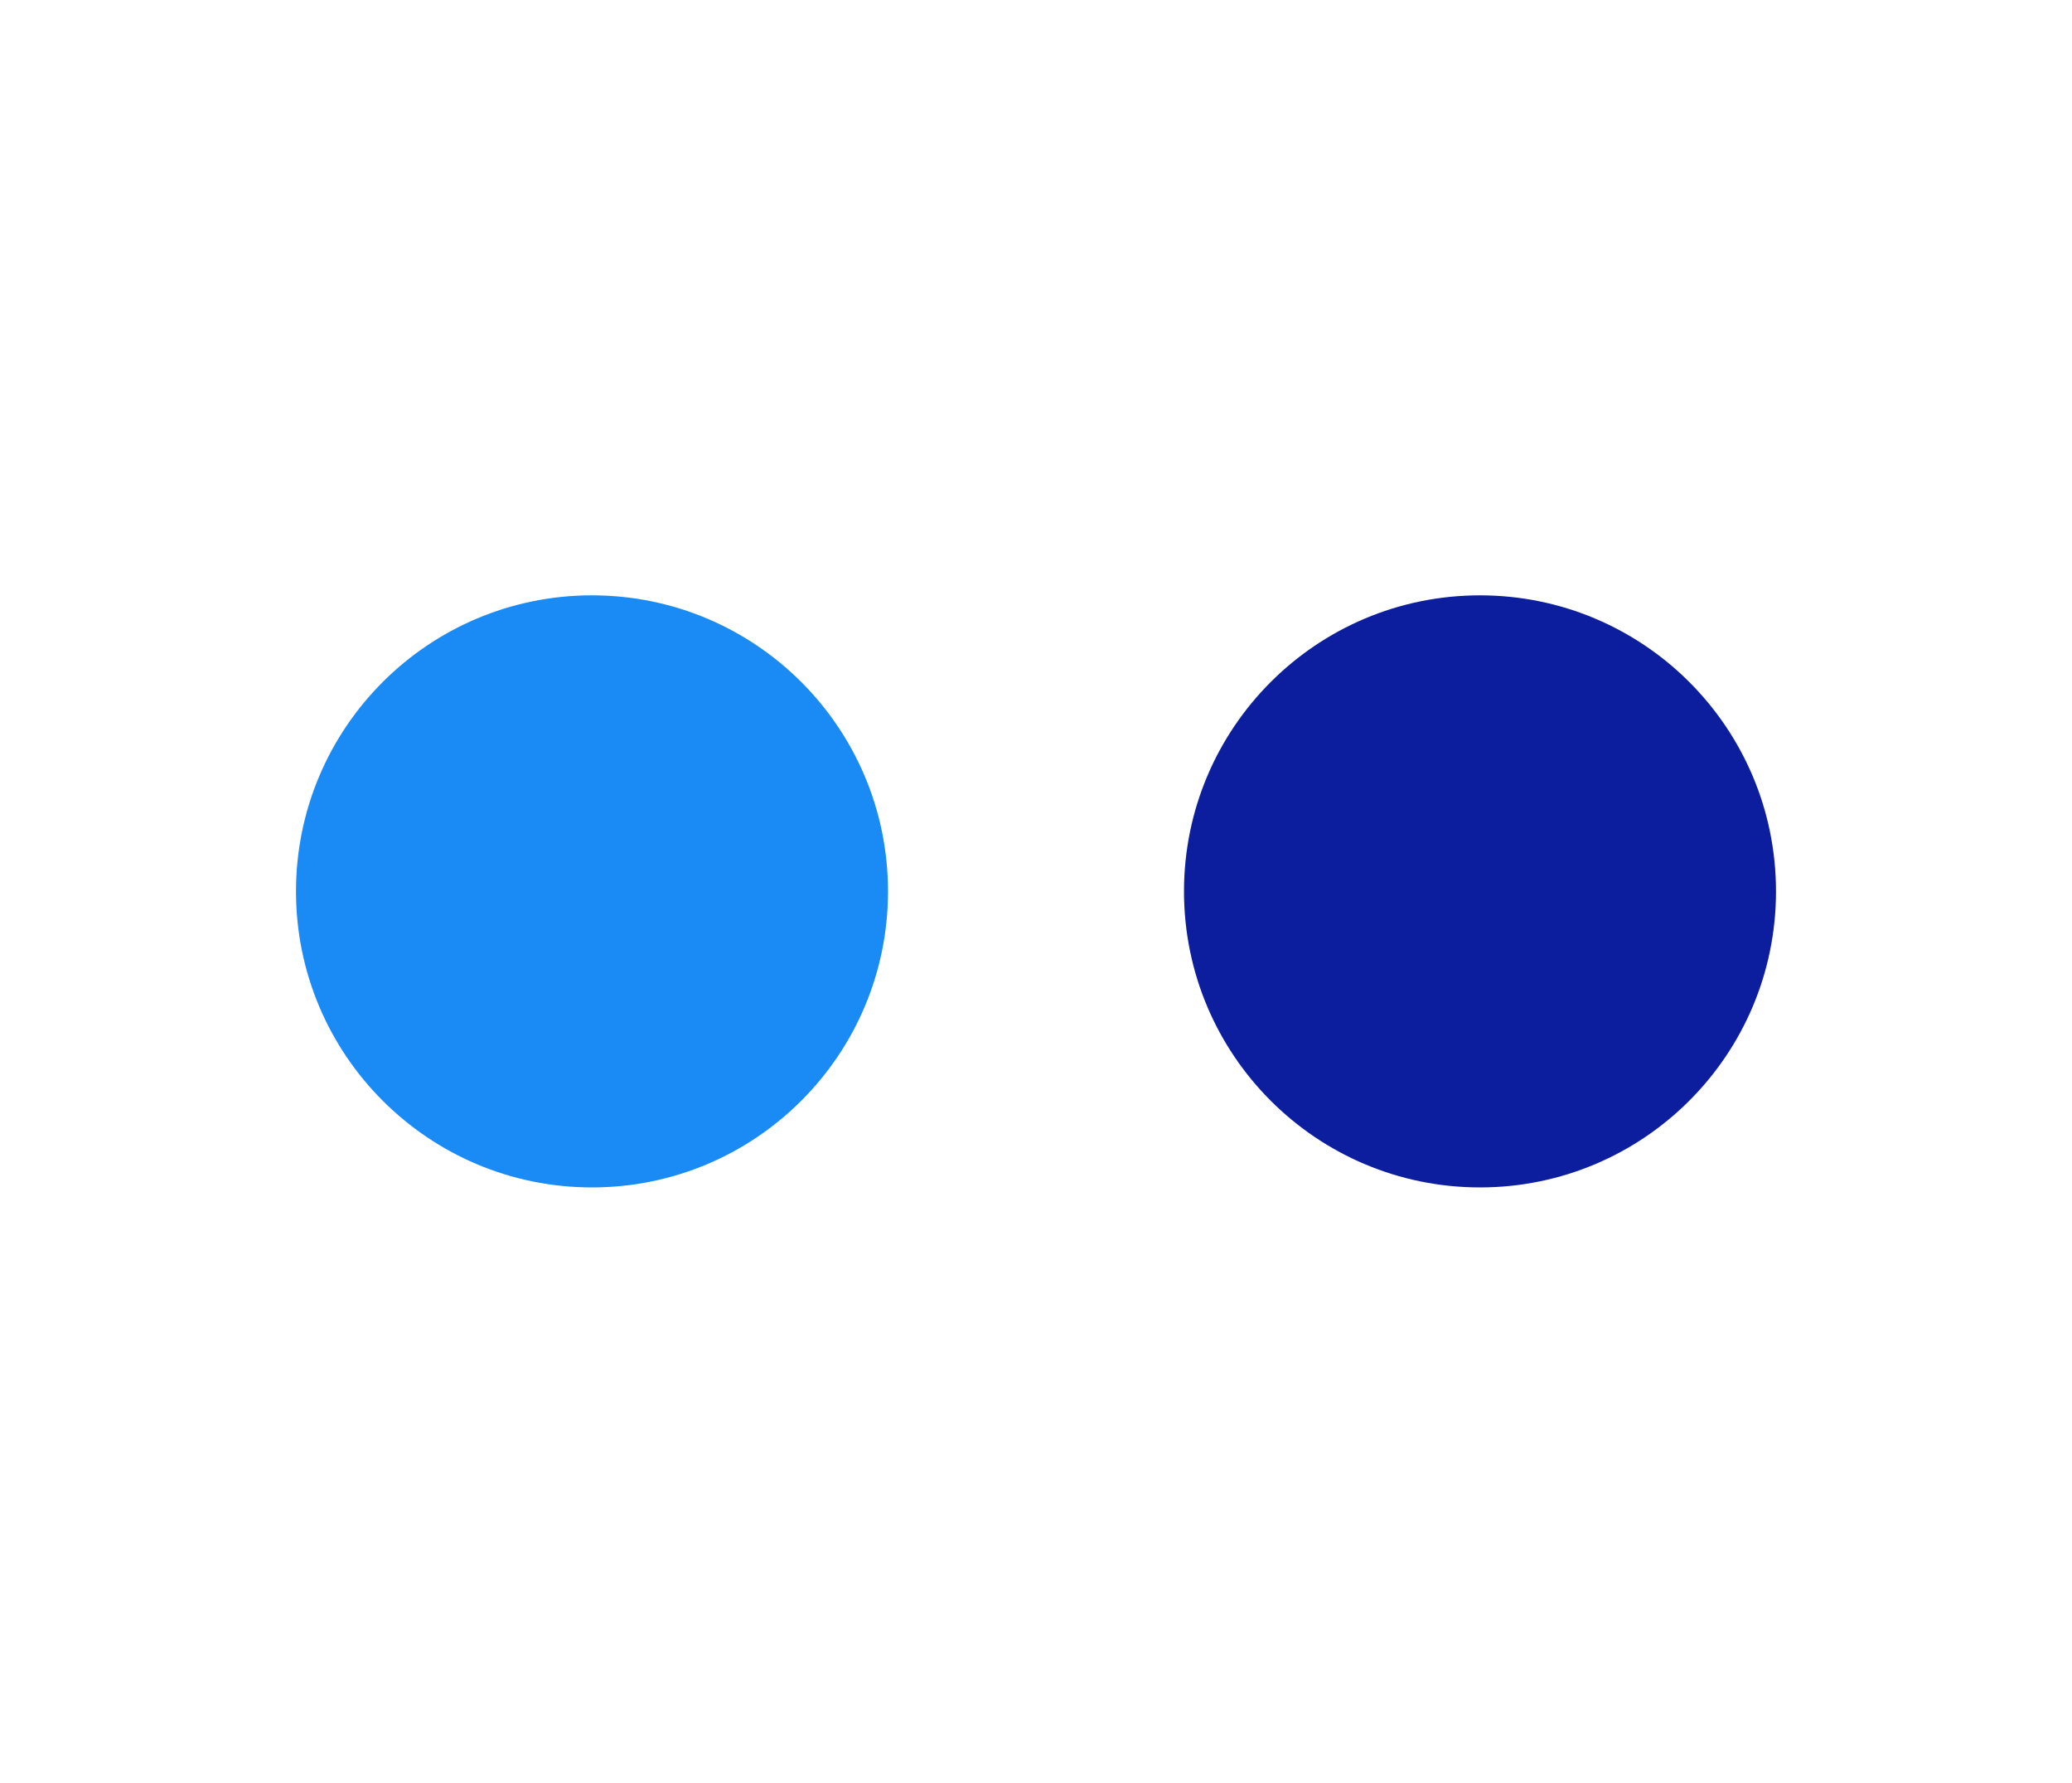 <svg viewBox="-2 -3.011 7 6.022" xmlns="http://www.w3.org/2000/svg">
<circle r="1" cx="0" cy="0" fill="#1A8AF5" data-avg-speed="6.0387306" data-speed="5, 4.999999, 5.0000005, 5.0000005, 5.0000005, 4.9999986, 4.9999986, 7.071054, 4.999999, 7.119522, 5.0000014, 7.3141947, 5.000001, 7.5235744, 5.0000005, 7.747494, 4.999998, 7.9852533, 5.000002, 8.235335, 4.999999, 8.495256, 4.9999976, 8.761255, 4.9999986, 9.028086, 5.000002, 9.288694, 5.0000014, 9.533962, 4.999997, 9.751965, 4.9999995, 9.925977, 5, 5, 5, 5, 4.9999986, 4.9999986, 4.9999986, 4.9999986, 4.9999986, 4.9999986, 4.9999986, 4.9999986">
  <animate attributeName="cx" dur="1.017s" repeatCount="indefinite" calcMode="discrete" values="0;0.083;0.167;0.25;0.333;0.417;0.5;0.583;0.5;0.583;0.512;0.595;0.534;0.617;0.571;0.653;0.625;0.707;0.701;0.781;0.802;0.881;0.931;1.009;1.09;1.165;1.278;1.351;1.49;1.559;1.716;1.782;1.943;2.006;2.151;2.212;2.274;2.335;2.397;2.458;2.52;2.581;2.643;2.704;2.766;2.827;2.889;2.889;2.889;2.889;2.889;2.889;2.889;2.889;2.889;2.889;2.889;2.889;2.889;2.889;2.889;2.889" />
  <animate attributeName="cy" dur="1.017s" repeatCount="indefinite" calcMode="discrete" values="0;0;0;0;0;0;0;0;-0.083;-0.081;-0.175;-0.169;-0.275;-0.266;-0.382;-0.369;-0.495;-0.478;-0.611;-0.59;-0.726;-0.7;-0.832;-0.801;-0.922;-0.886;-0.985;-0.944;-1.011;-0.965;-0.989;-0.938;-0.911;-0.857;-0.777;-0.721;-0.664;-0.608;-0.552;-0.496;-0.439;-0.383;-0.327;-0.271;-0.214;-0.158;-0.102;-0.102;-0.102;-0.102;-0.102;-0.102;-0.102;-0.102;-0.102;-0.102;-0.102;-0.102;-0.102;-0.102;-0.102;-0.102" />
</circle>
<circle r="1" cx="3" cy="0" fill="#0C1E9E" data-avg-speed="6.03873" data-speed="4.9999948, 4.9999948, 4.9999948, 4.9999948, 4.9999948, 4.9999948, 4.9999948, 7.071054, 4.999995, 7.1195197, 5.000005, 7.3141947, 5.000001, 7.5235734, 4.9999933, 7.747496, 4.9999948, 7.9852505, 5.0000052, 8.235336, 4.999999, 8.495255, 4.9999976, 8.761259, 4.9999986, 9.028086, 5.000002, 9.288694, 5.0000014, 9.533963, 5.000003, 9.751965, 4.9999995, 9.925977, 5, 5, 5, 5, 4.9999986, 5, 5, 5, 5, 4.9999995, 5, 5">
  <animate attributeName="cx" dur="1.017s" repeatCount="indefinite" calcMode="discrete" values="3;2.917;2.833;2.75;2.667;2.583;2.5;2.417;2.5;2.417;2.488;2.405;2.466;2.383;2.429;2.347;2.375;2.293;2.299;2.219;2.198;2.119;2.069;1.991;1.91;1.835;1.722;1.649;1.51;1.441;1.284;1.218;1.057;0.994;0.849;0.788;0.726;0.665;0.603;0.542;0.48;0.419;0.357;0.296;0.234;0.173;0.111;0.111;0.111;0.111;0.111;0.111;0.111;0.111;0.111;0.111;0.111;0.111;0.111;0.111;0.111;0.111" />
  <animate attributeName="cy" dur="1.017s" repeatCount="indefinite" calcMode="discrete" values="0;0;0;0;0;0;0;0;0.083;0.081;0.175;0.169;0.275;0.266;0.382;0.369;0.495;0.478;0.611;0.59;0.726;0.7;0.832;0.801;0.922;0.886;0.985;0.944;1.011;0.965;0.989;0.938;0.911;0.857;0.777;0.721;0.664;0.608;0.552;0.496;0.439;0.383;0.327;0.271;0.214;0.158;0.102;0.102;0.102;0.102;0.102;0.102;0.102;0.102;0.102;0.102;0.102;0.102;0.102;0.102;0.102;0.102" />
</circle>
</svg>